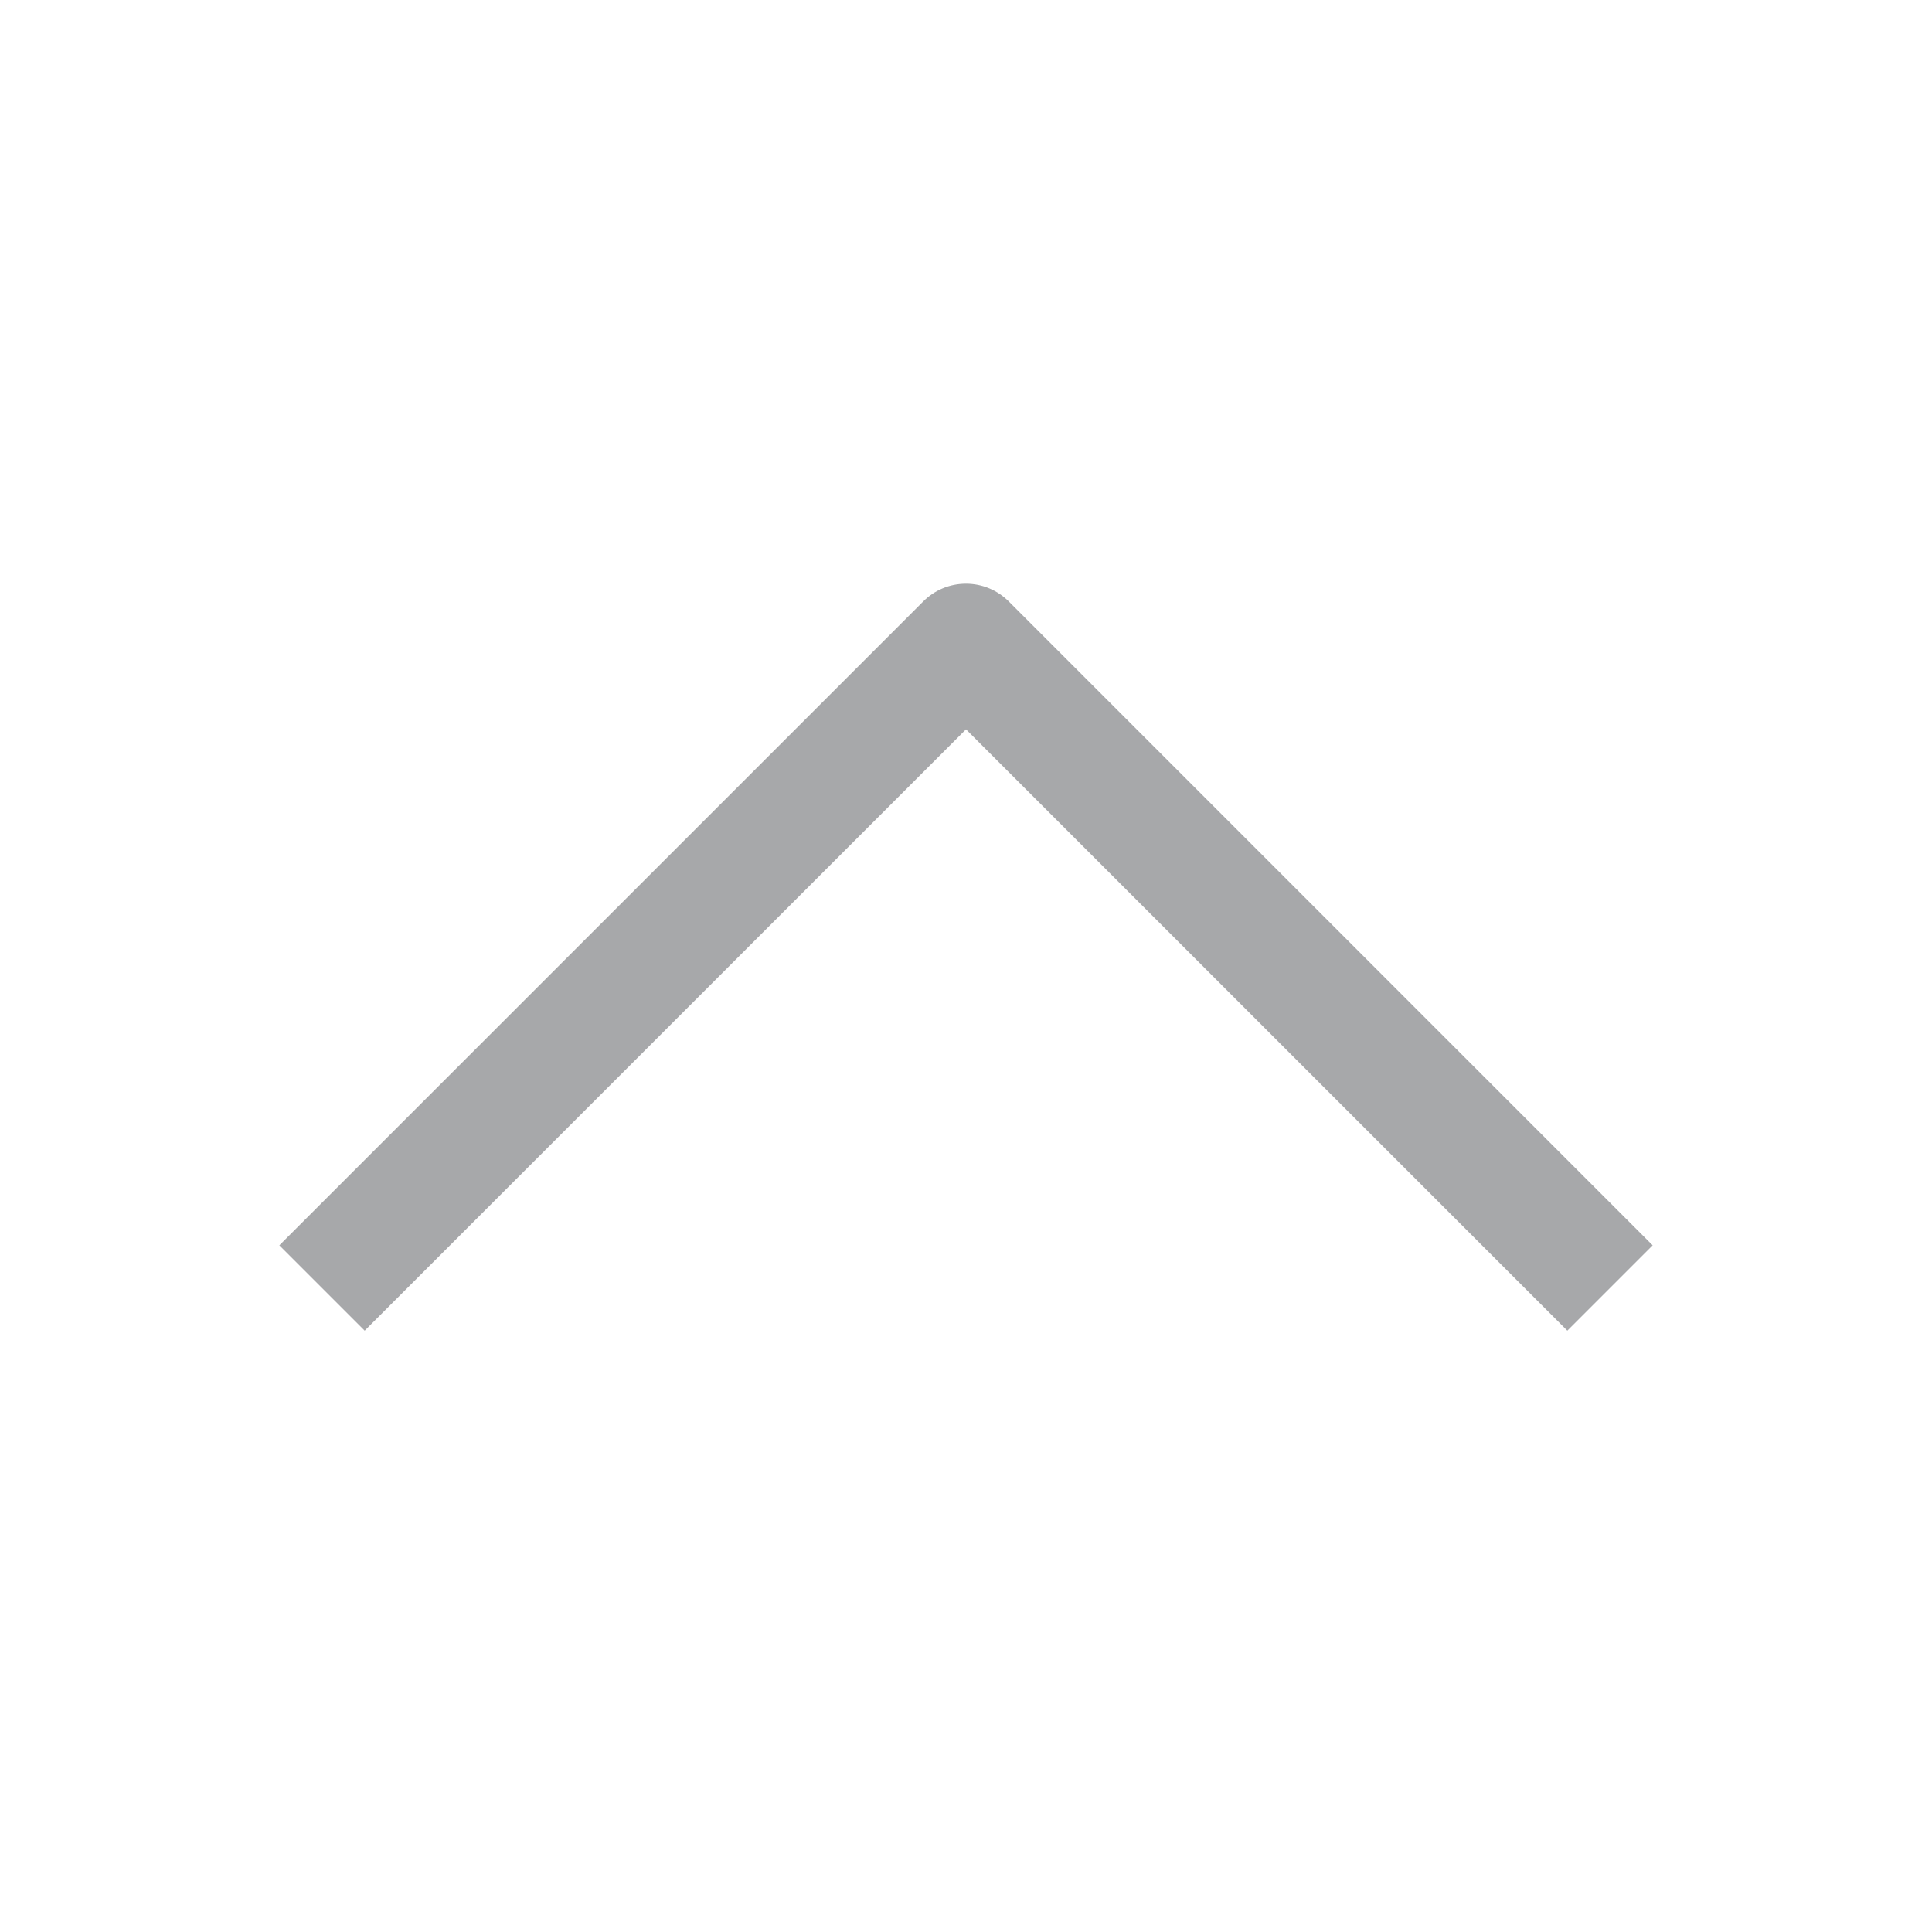 <!-- Generated by IcoMoon.io -->
<svg version="1.1" xmlns="http://www.w3.org/2000/svg" width="24" height="24" viewBox="0 0 24 24">
<title>chevron-up-24</title>
<path fill="#a7a8aa" d="M19.47 16.53l-7.47-7.47-7.47 7.47-1.060-1.060 8-8c0.136-0.136 0.323-0.219 0.53-0.219s0.394 0.084 0.53 0.219v0l8 8z"></path>
</svg>
